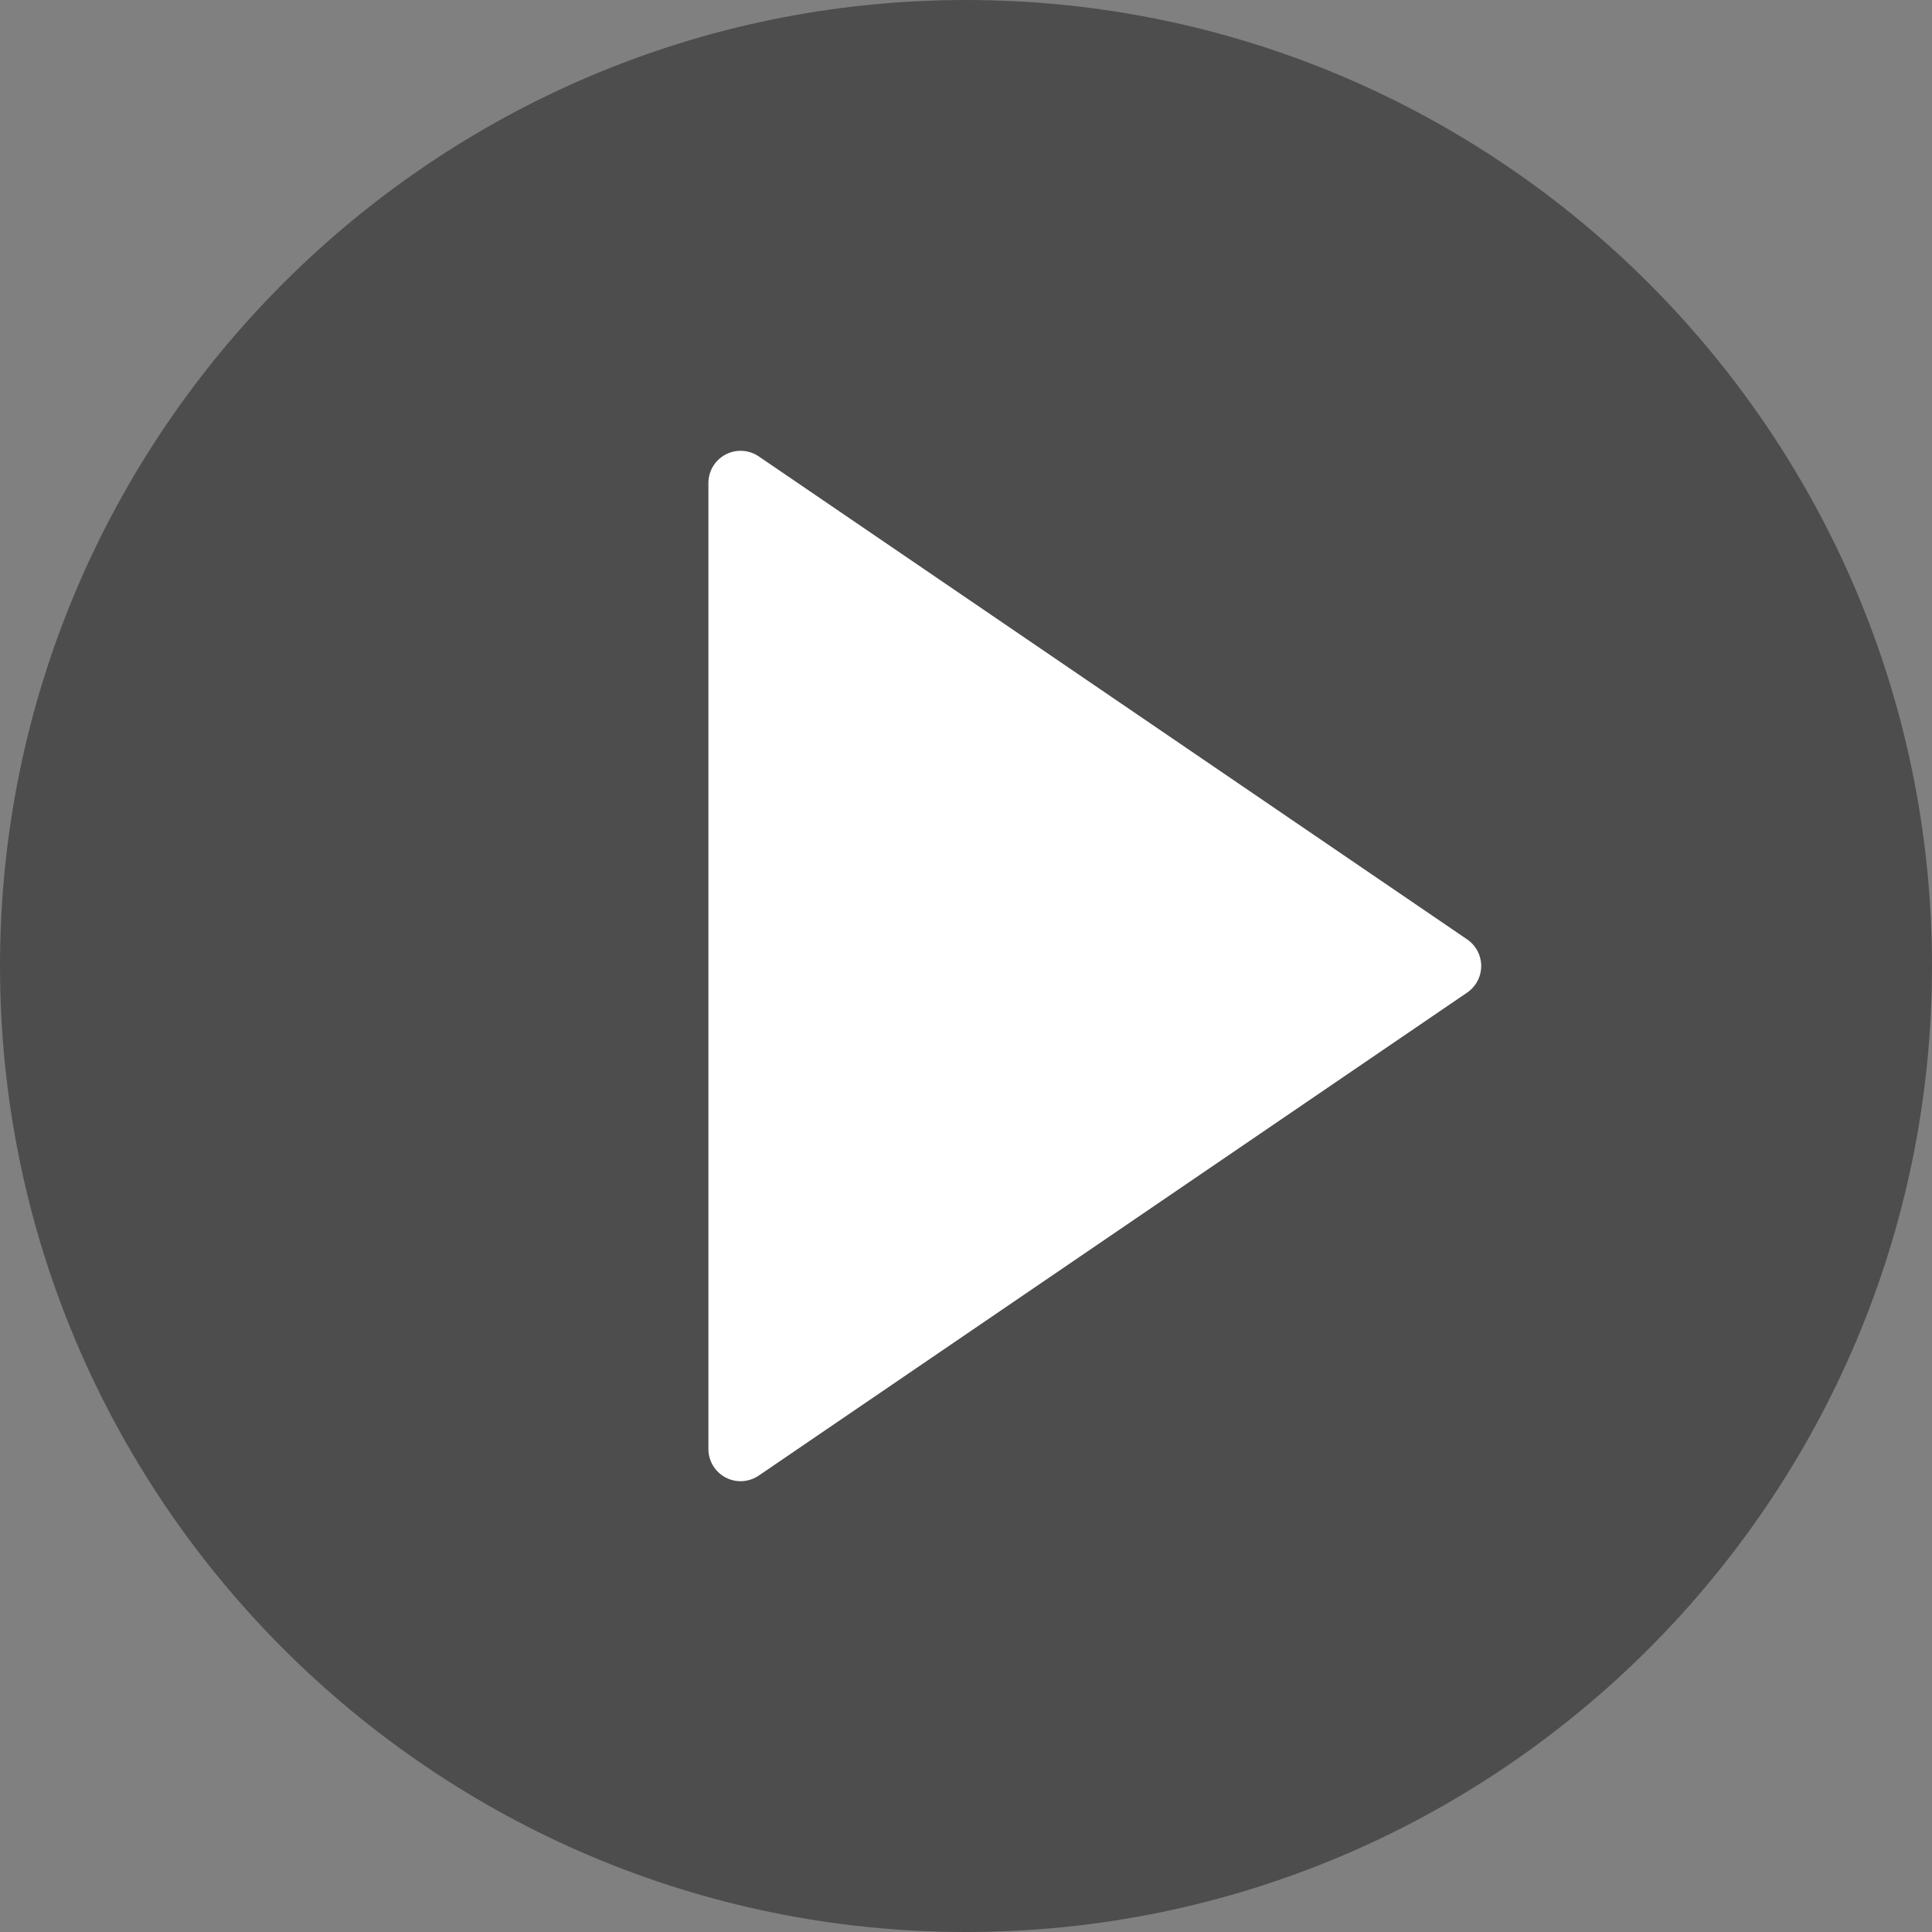 <svg viewBox="0 0 60 60" fill="none" xmlns="http://www.w3.org/2000/svg">
<rect x="0" y="0" width="60" height="60" fill="#808080" stroke="none"/>
<path d="M46.5 29.5L23 13.5L22 14L21.5 15.5V45.5L23 46.5L46.5 31V29.5Z" fill="white"/>
<path d="M30 0C13.458 0 0 13.458 0 30C0 46.542 13.458 60 30 60C46.542 60 60 46.542 60 30C60 13.458 46.542 0 30 0ZM45.563 30.826L23.563 45.826C23.394 45.941 23.197 46 23 46C22.84 46 22.679 45.962 22.533 45.884C22.205 45.711 22 45.371 22 45V15C22 14.629 22.205 14.289 22.533 14.116C22.861 13.942 23.257 13.966 23.564 14.174L45.564 29.174C45.836 29.36 46 29.669 46 30C46 30.331 45.836 30.64 45.563 30.826Z" fill="#4D4D4D"/>
</svg>
